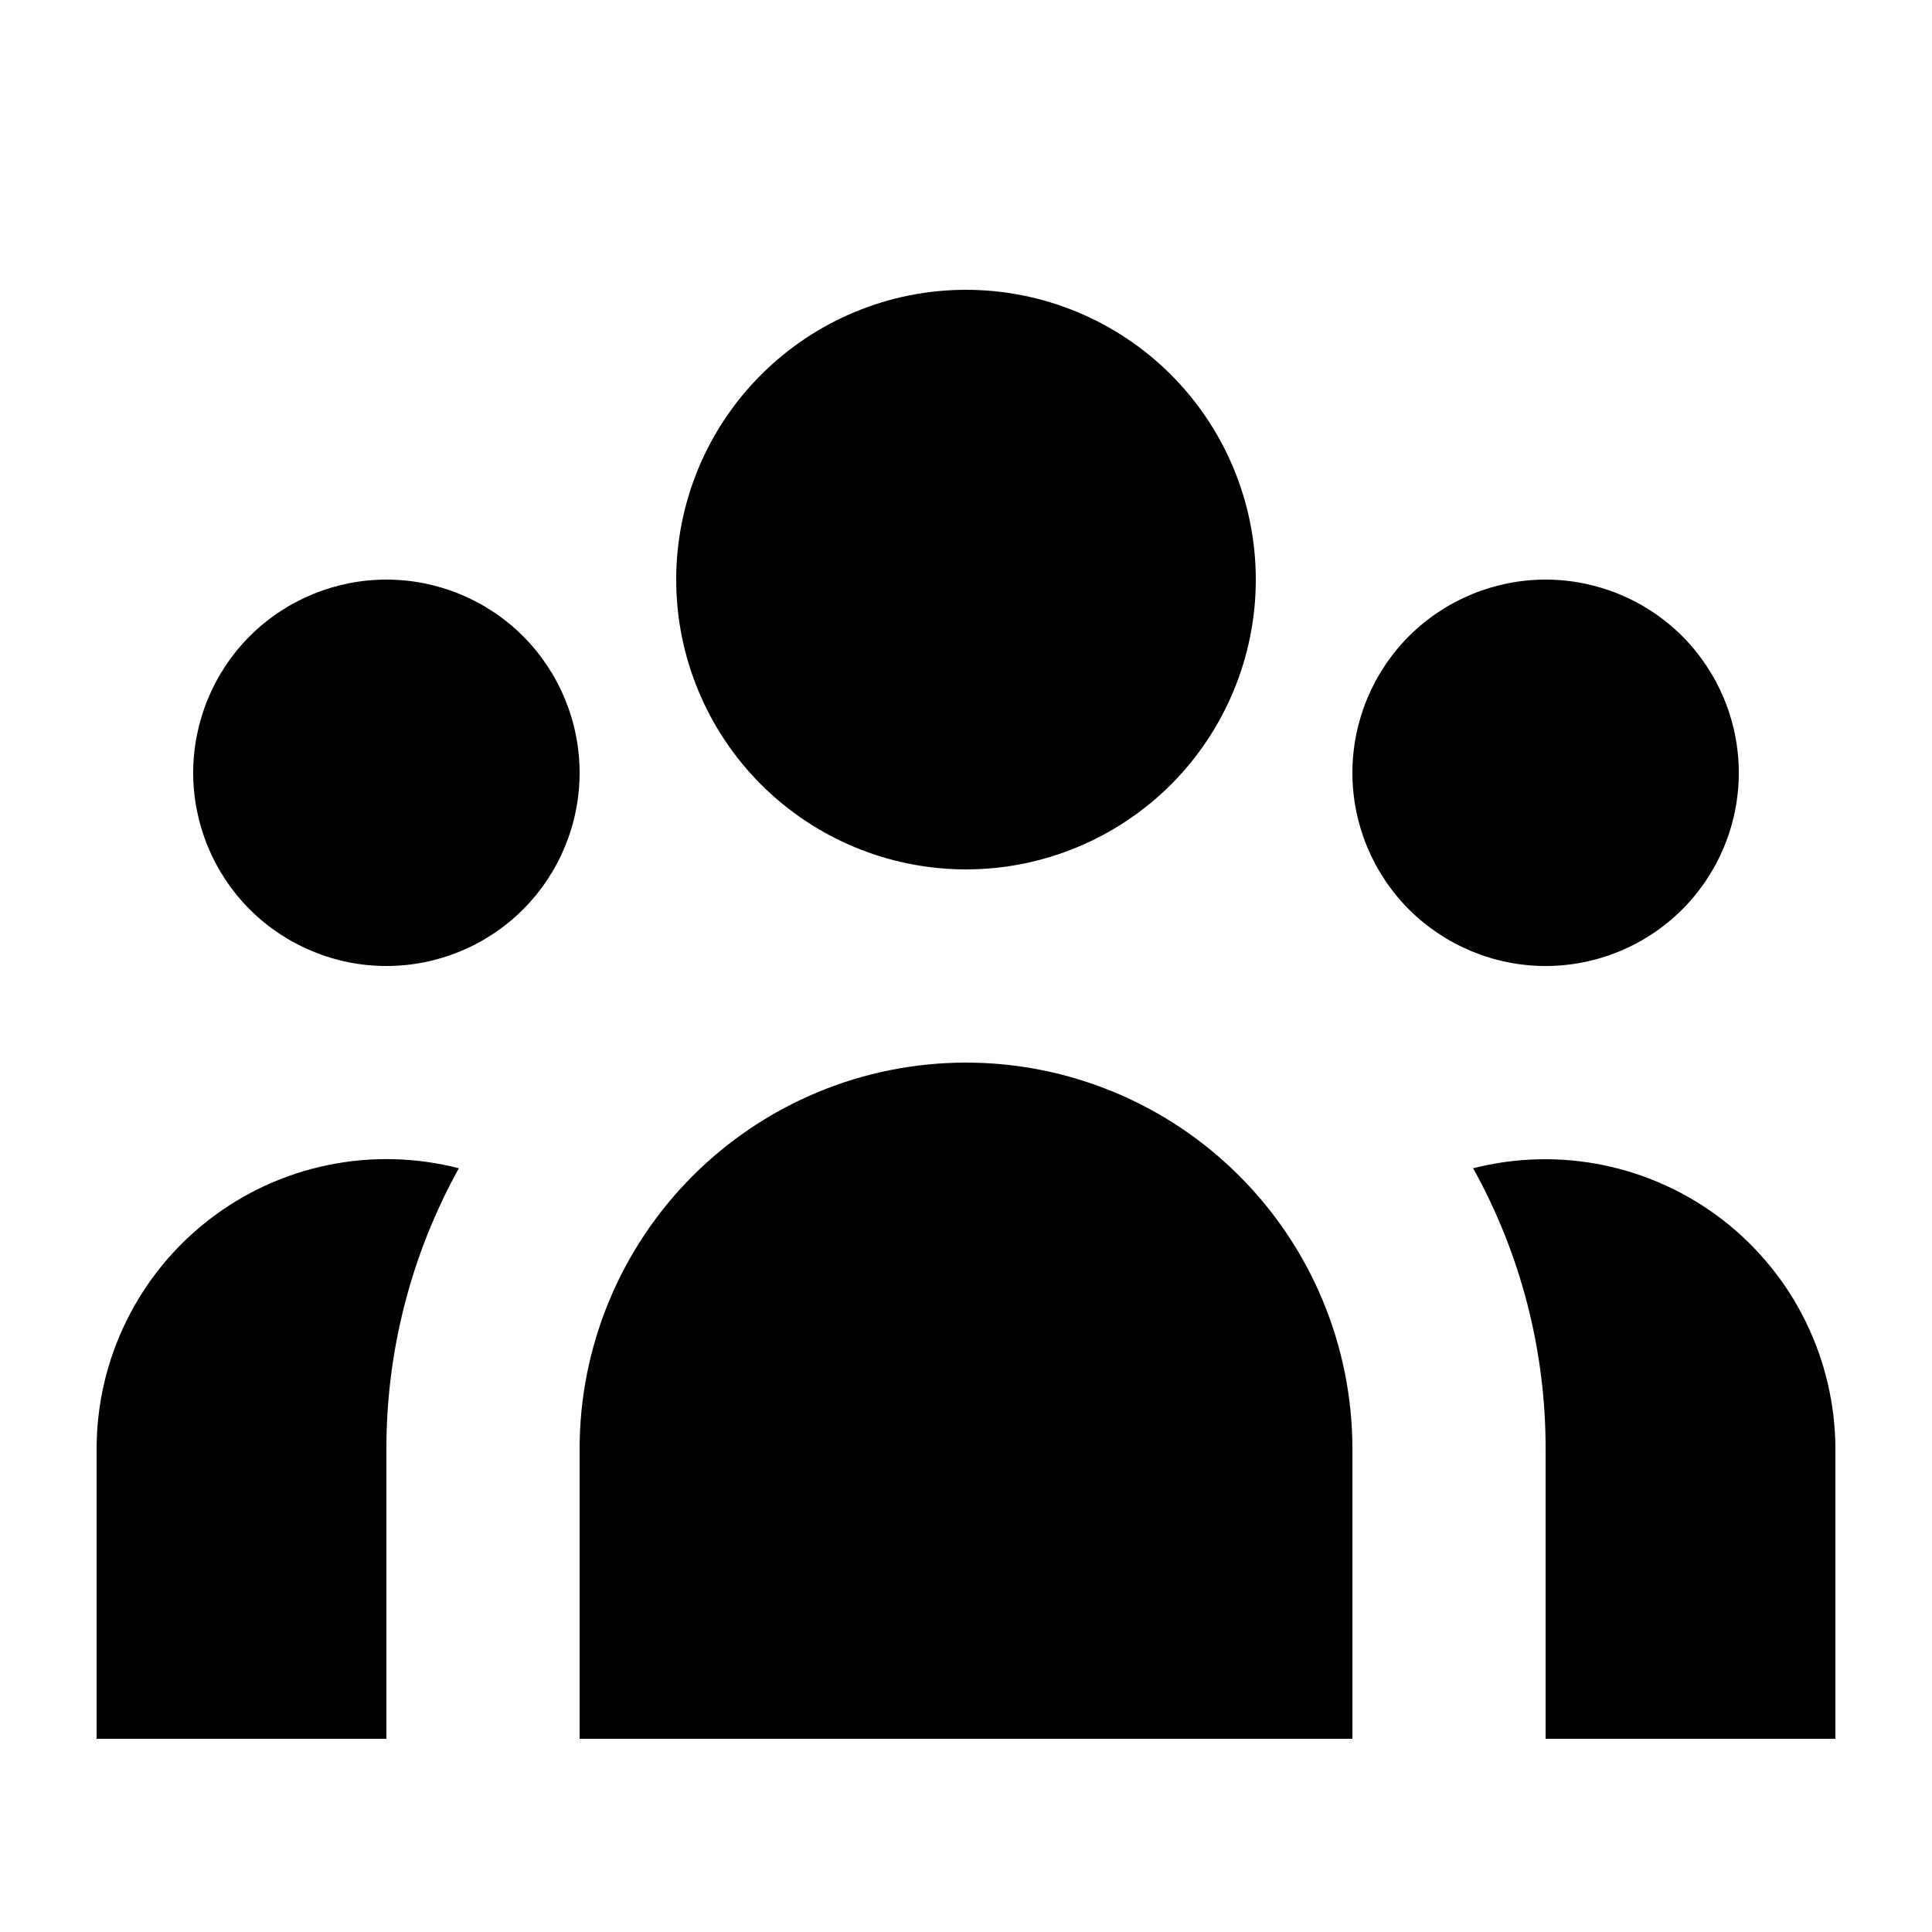 <svg width="22" height="22" viewBox="0 0 22 22" fill="none" xmlns="http://www.w3.org/2000/svg">
<path d="M14.3 6.6C14.3 7.475 13.952 8.315 13.334 8.934C12.715 9.552 11.875 9.9 11 9.9C10.125 9.9 9.286 9.552 8.667 8.934C8.048 8.315 7.7 7.475 7.7 6.6C7.7 5.725 8.048 4.885 8.667 4.267C9.286 3.648 10.125 3.3 11 3.3C11.875 3.3 12.715 3.648 13.334 4.267C13.952 4.885 14.3 5.725 14.3 6.6V6.6ZM19.8 8.8C19.8 9.384 19.568 9.943 19.156 10.356C18.743 10.768 18.184 11 17.6 11C17.017 11 16.457 10.768 16.044 10.356C15.632 9.943 15.4 9.384 15.4 8.8C15.4 8.217 15.632 7.657 16.044 7.244C16.457 6.832 17.017 6.6 17.6 6.6C18.184 6.6 18.743 6.832 19.156 7.244C19.568 7.657 19.8 8.217 19.8 8.8V8.8ZM15.4 16.5C15.4 15.333 14.937 14.214 14.111 13.389C13.286 12.564 12.167 12.1 11 12.1C9.833 12.1 8.714 12.564 7.889 13.389C7.064 14.214 6.6 15.333 6.6 16.5V19.8H15.4V16.5ZM6.6 8.8C6.6 9.384 6.368 9.943 5.956 10.356C5.543 10.768 4.984 11 4.4 11C3.817 11 3.257 10.768 2.844 10.356C2.432 9.943 2.2 9.384 2.2 8.8C2.2 8.217 2.432 7.657 2.844 7.244C3.257 6.832 3.817 6.6 4.4 6.6C4.984 6.6 5.543 6.832 5.956 7.244C6.368 7.657 6.6 8.217 6.6 8.8V8.8ZM17.6 19.8V16.5C17.602 15.382 17.318 14.281 16.775 13.303C17.263 13.179 17.773 13.167 18.265 13.269C18.758 13.371 19.221 13.585 19.619 13.893C20.017 14.201 20.34 14.597 20.561 15.048C20.783 15.5 20.899 15.997 20.9 16.5V19.8H17.6ZM5.225 13.303C4.683 14.281 4.399 15.382 4.4 16.5V19.8H1.1V16.5C1.1 15.996 1.215 15.499 1.437 15.047C1.658 14.594 1.981 14.199 2.379 13.89C2.777 13.582 3.24 13.368 3.734 13.267C4.227 13.165 4.737 13.178 5.225 13.303V13.303Z" fill="black"/>
</svg>
